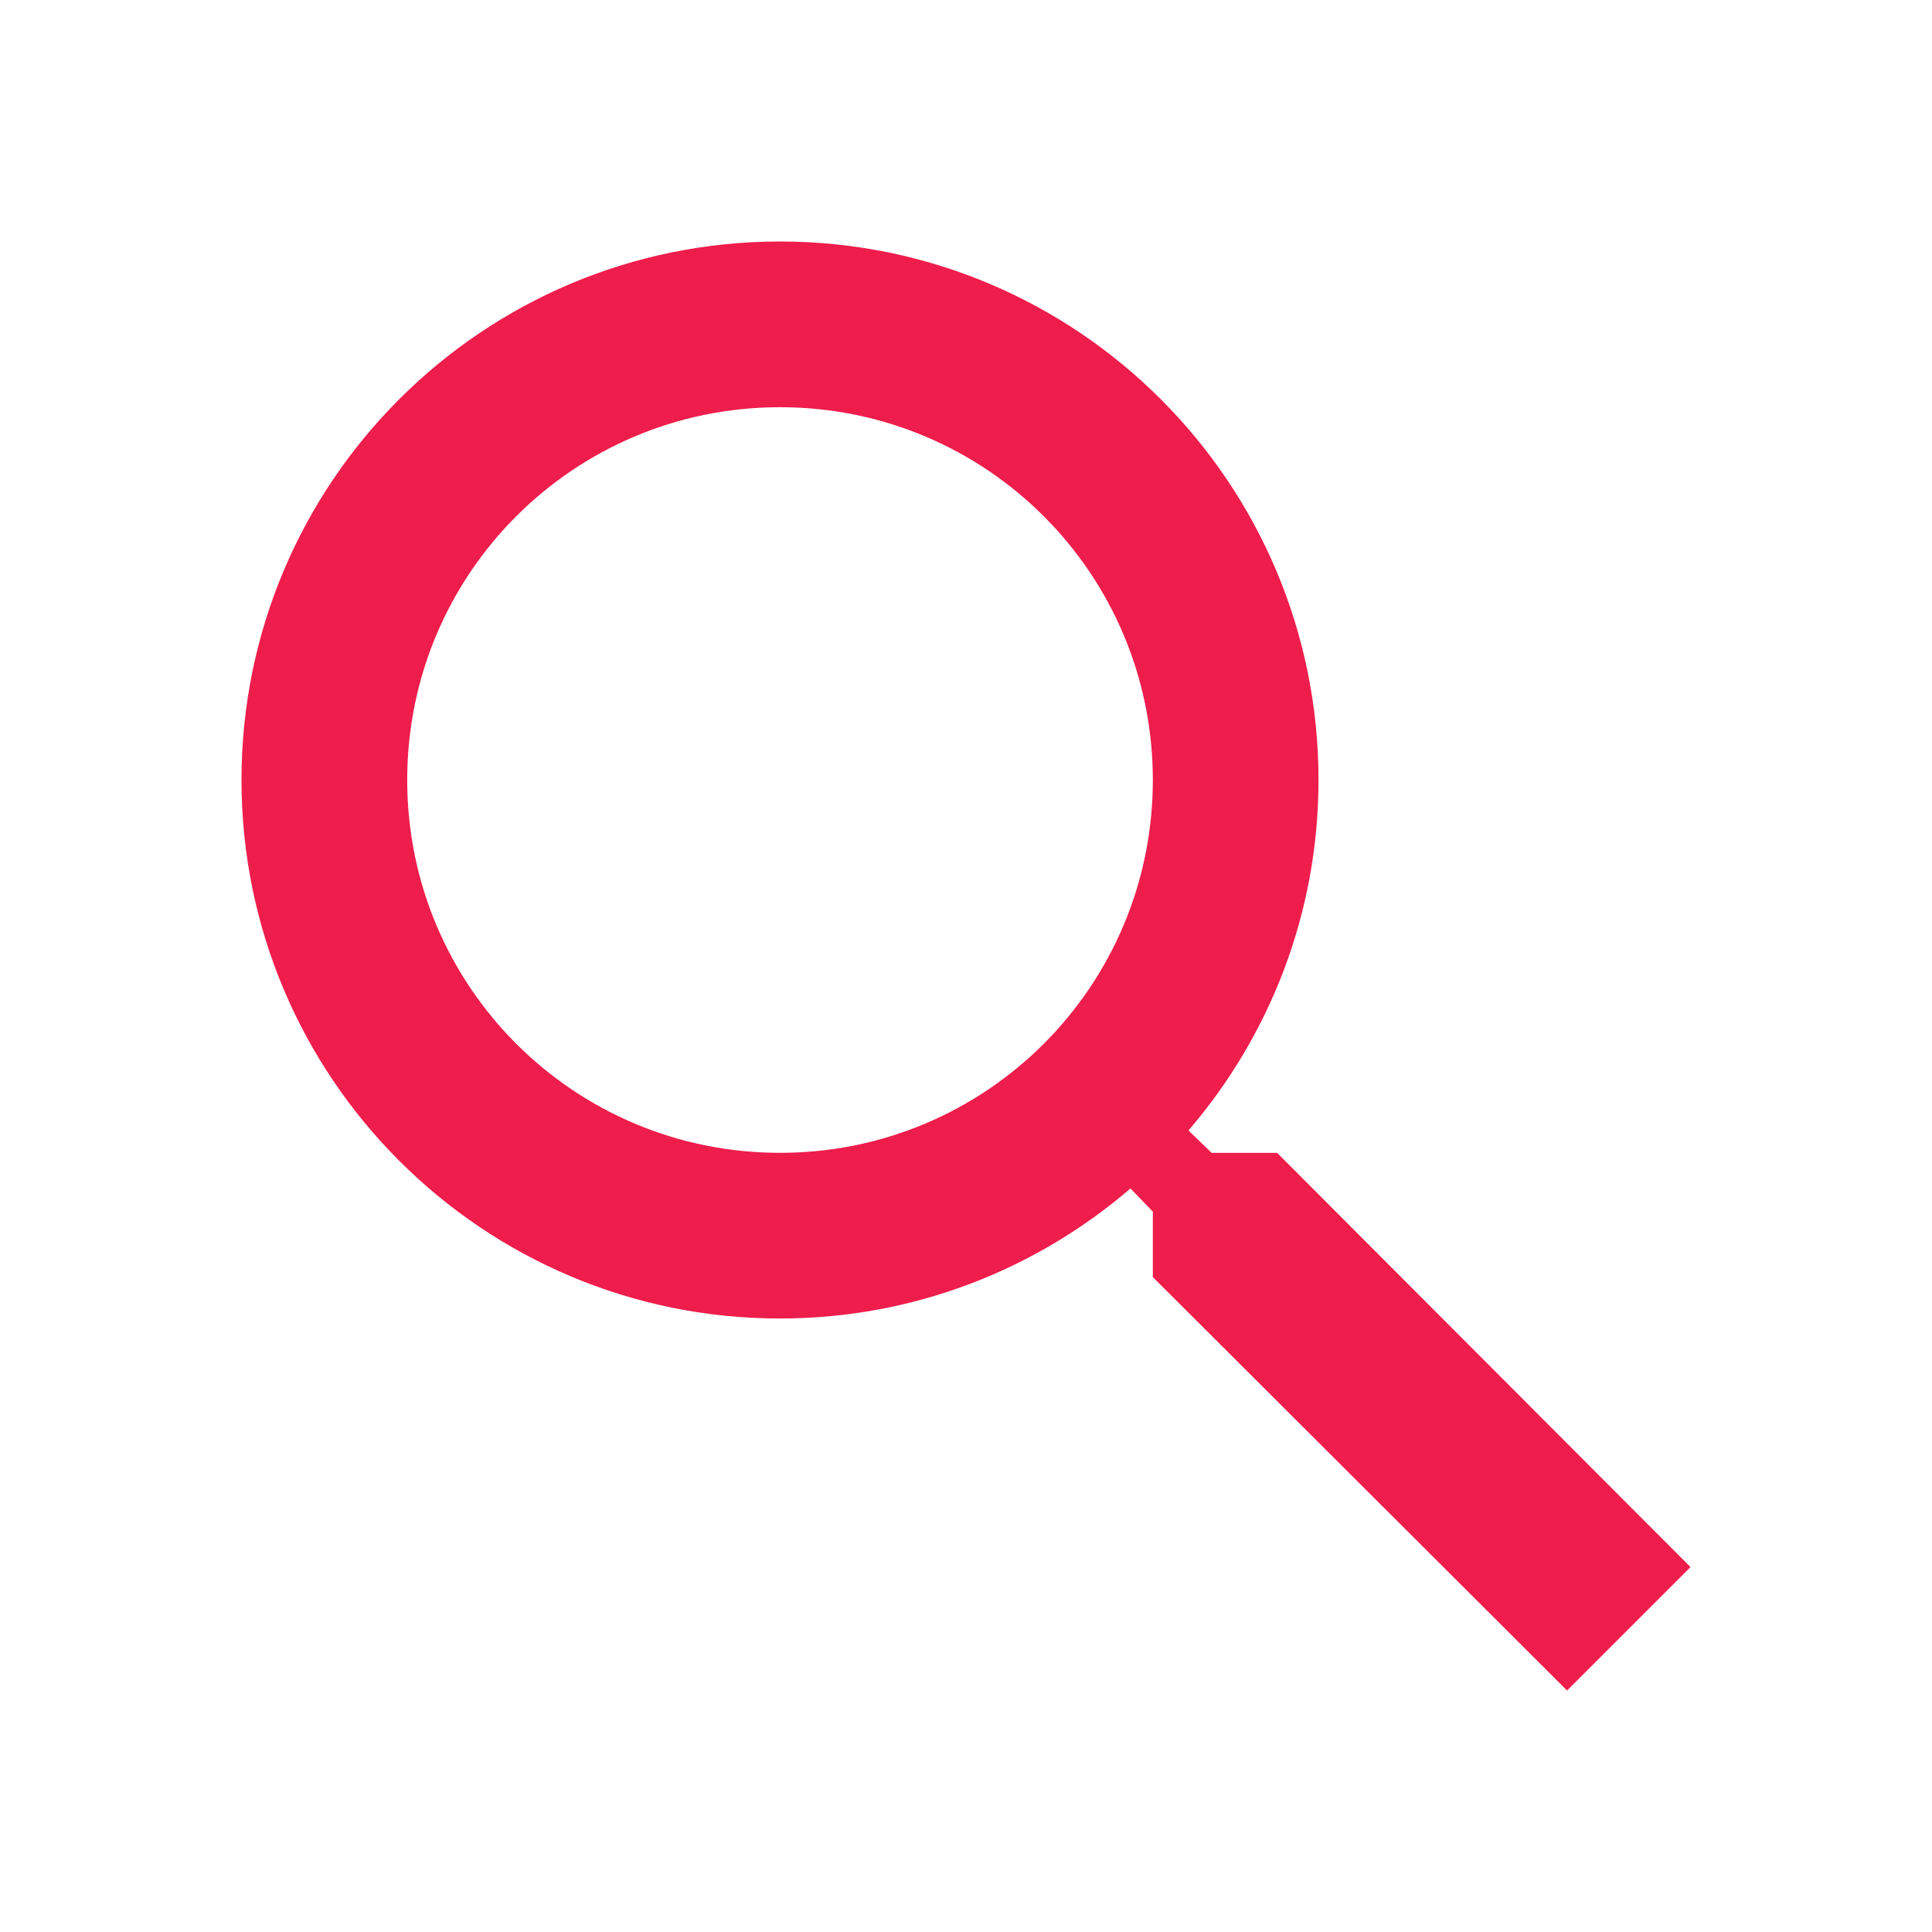 <svg width="48" height="48" viewBox="0 0 48 48" fill="none" xmlns="http://www.w3.org/2000/svg">
<path d="M31.729 28.642H30.103L29.527 28.086C31.544 25.739 32.758 22.693 32.758 19.379C32.758 11.99 26.768 6 19.379 6C11.99 6 6 11.99 6 19.379C6 26.768 11.99 32.758 19.379 32.758C22.693 32.758 25.739 31.544 28.086 29.527L28.642 30.103V31.729L38.933 42L42 38.933L31.729 28.642ZM19.379 28.642C14.254 28.642 10.117 24.504 10.117 19.379C10.117 14.254 14.254 10.117 19.379 10.117C24.504 10.117 28.642 14.254 28.642 19.379C28.642 24.504 24.504 28.642 19.379 28.642Z" fill="#EE1D4C"/>
</svg>
